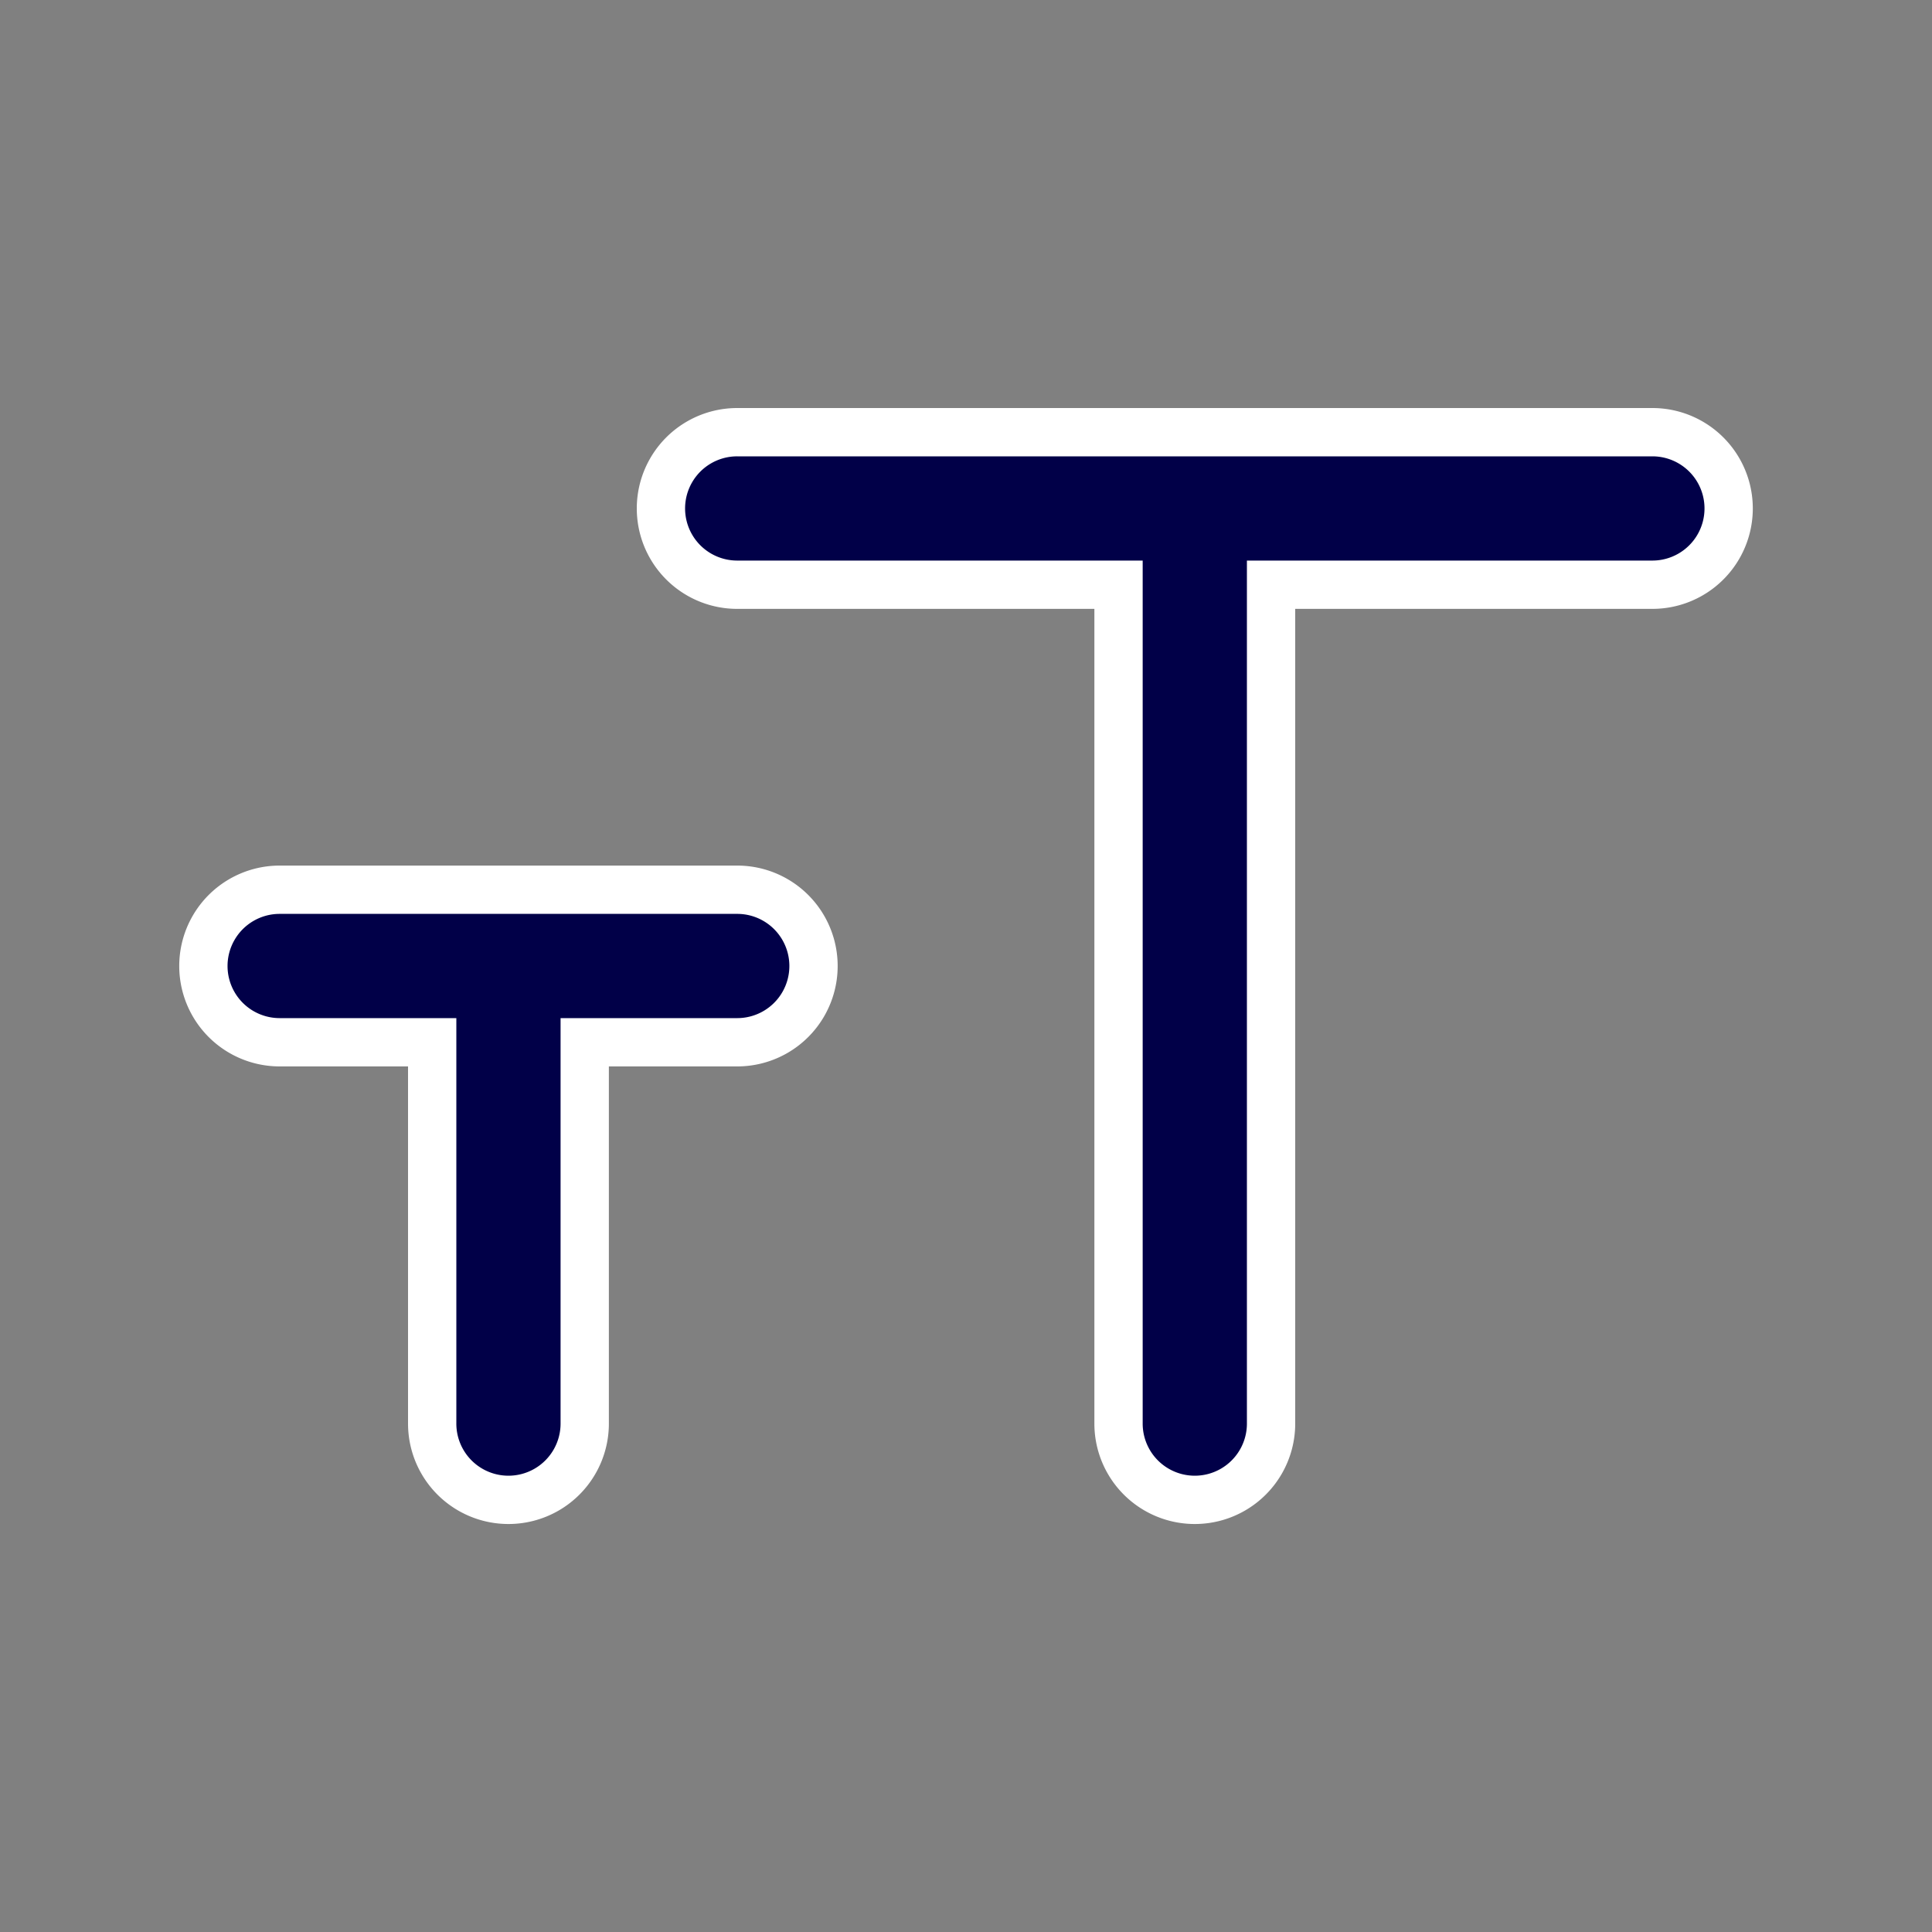 <svg xmlns="http://www.w3.org/2000/svg" width="40" height="40" viewBox="0 0 40 40">
  <rect x="0" y="0" width="40" height="40" fill="#808080" stroke="none"/>
  <g id="Group_41750" data-name="Group 41750" transform="translate(0 -243)">
    <rect id="Rectangle_17783" data-name="Rectangle 17783" width="40" height="40" transform="translate(0 243)" fill="none"/>
    <path id="Vector" d="M11.052,9.973H1.579a1.579,1.579,0,1,0,0,3.158H4.737v7.895a1.579,1.579,0,0,0,3.158,0V13.131h3.158a1.579,1.579,0,1,0,0-3.158ZM30,.5H11.052a1.579,1.579,0,1,0,0,3.158h7.895V21.026a1.579,1.579,0,0,0,3.158,0V3.658H30A1.579,1.579,0,0,0,30,.5Z" transform="translate(4.211 251.448)" fill="#010048" stroke="#fff" stroke-width="1"/>
  </g>
</svg>
